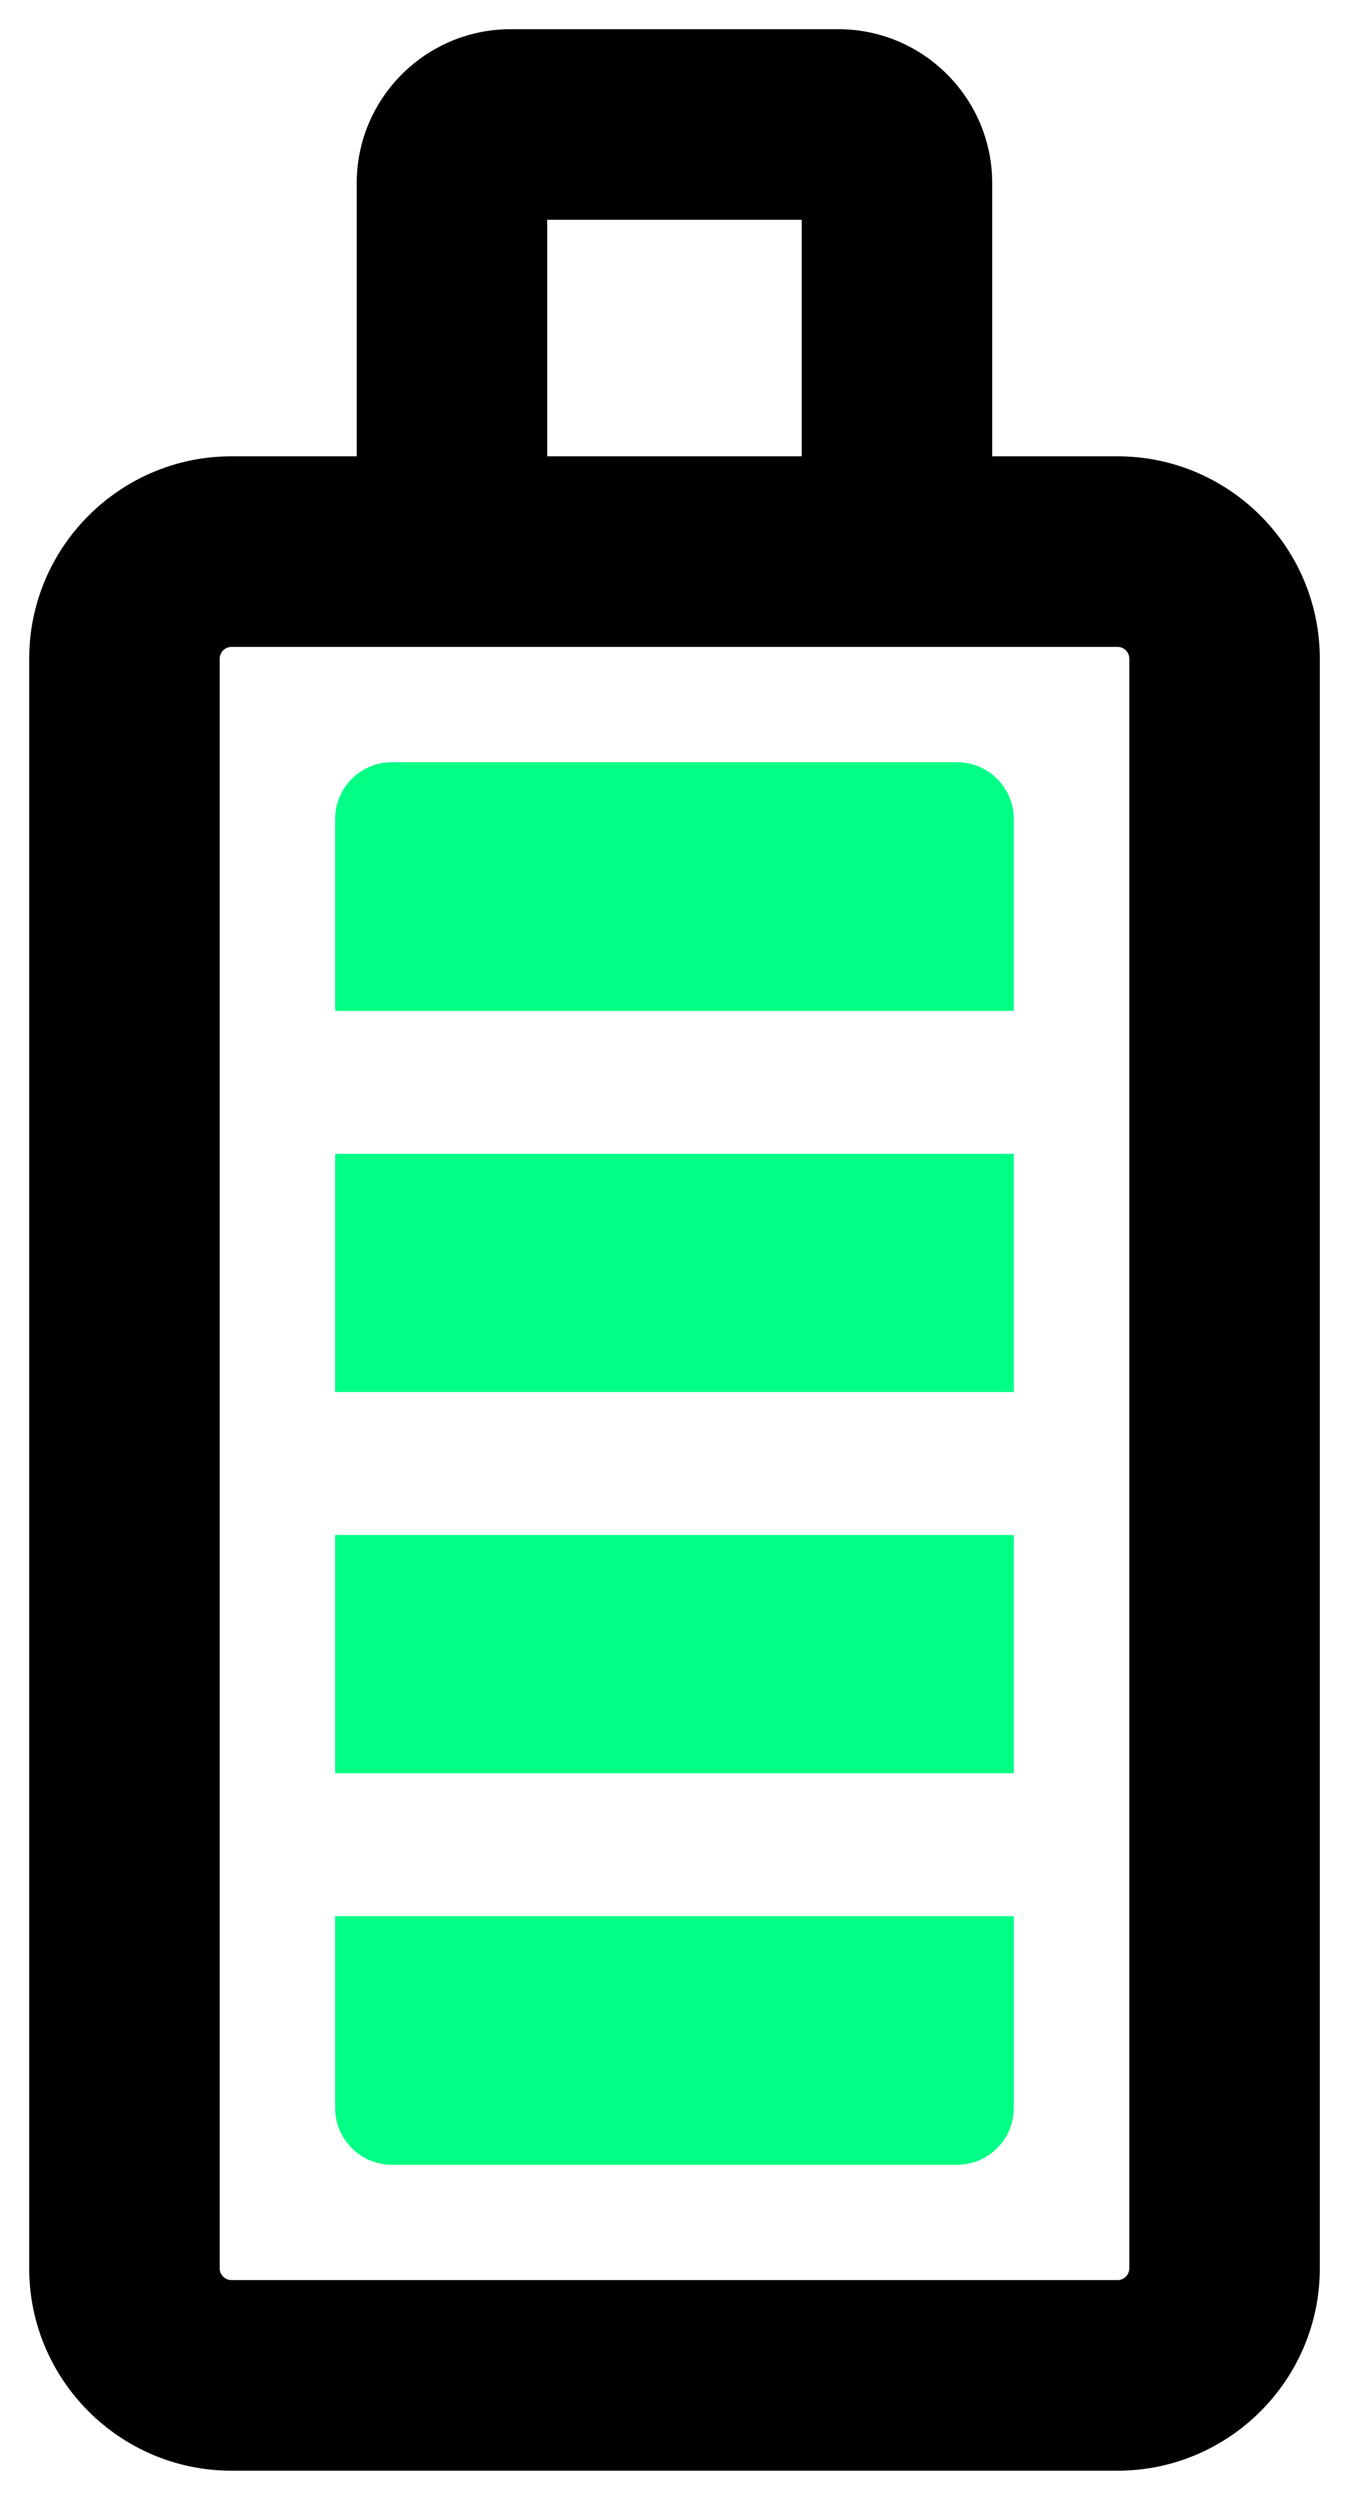 <?xml version="1.0" encoding="UTF-8" standalone="no"?>
<svg
   xmlns:dc="http://purl.org/dc/elements/1.1/"
   xmlns:cc="http://creativecommons.org/ns#"
   xmlns:rdf="http://www.w3.org/1999/02/22-rdf-syntax-ns#"
   xmlns:svg="http://www.w3.org/2000/svg"
   xmlns="http://www.w3.org/2000/svg"
   xmlns:sodipodi="http://sodipodi.sourceforge.net/DTD/sodipodi-0.dtd"
   xmlns:inkscape="http://www.inkscape.org/namespaces/inkscape"
   height="427.981"
   width="231.05"
   xml:space="preserve"
   viewBox="0 0 231.05 427.981"
   y="0px"
   x="0px"
   id="Capa_1"
   version="1.1"
   sodipodi:docname="bat_4.svg"
   inkscape:version="0.92.4 5da689c313, 2019-01-14"><sodipodi:namedview
   pagecolor="#ffffff"
   bordercolor="#666666"
   borderopacity="1"
   objecttolerance="10"
   gridtolerance="10"
   guidetolerance="10"
   inkscape:pageopacity="0"
   inkscape:pageshadow="2"
   inkscape:window-width="1127"
   inkscape:window-height="689"
   id="namedview25"
   showgrid="false"
   inkscape:zoom="0.55142636"
   inkscape:cx="115.525"
   inkscape:cy="213.99049"
   inkscape:window-x="664"
   inkscape:window-y="290"
   inkscape:window-maximized="0"
   inkscape:current-layer="Capa_1" /><defs
   id="defs51">
	
	
	
	
	
	
	
</defs>
<path
   d="M 191.4,78.119 H 169.939 V 31.359 C 169.939,16.82 158.119,5 143.589,5 H 87.446 C 72.917,5 61.095,16.82 61.095,31.359 v 46.76 H 39.65 C 20.548,78.119 5,93.668 5,112.778 v 275.553 c 0,19.109 15.549,34.65 34.65,34.65 h 151.749 c 19.103,0 34.651,-15.541 34.651,-34.65 V 112.778 C 226.052,93.668 210.503,78.119 191.4,78.119 Z M 93.724,37.628 h 43.588 V 78.119 H 93.724 Z m 99.7,350.703 c 0,1.115 -0.908,2.022 -2.023,2.022 H 39.651 c -1.114,0 -2.023,-0.907 -2.023,-2.022 V 112.778 c 0,-1.124 0.908,-2.031 2.023,-2.031 H 61.096 169.939 191.4 c 1.115,0 2.023,0.907 2.023,2.031 v 275.553 z"
   id="path6" /><rect
   x="57.399"
   y="197.534"
   width="116.237"
   height="40.784"
   id="rect8"
   style="fill:#00ff85;fill-opacity:1" /><path
   d="m 163.918,130.493 h -96.8 c -5.369,0 -9.719,4.357 -9.719,9.727 v 32.843 H 173.636 V 140.22 c 0.001,-5.369 -4.349,-9.727 -9.718,-9.727 z"
   id="path10"
   style="fill:#00ff85;fill-opacity:1" /><path
   d="m 57.399,360.881 c 0,5.369 4.35,9.727 9.719,9.727 h 96.8 c 5.369,0 9.719,-4.357 9.719,-9.727 V 328.046 H 57.399 Z"
   id="path12"
   style="fill:#00ff85;fill-opacity:1" /><rect
   x="57.399"
   y="262.79"
   width="116.237"
   height="40.784"
   id="rect14"
   style="fill:#00ff85;fill-opacity:1" />
<g
   transform="translate(-241.922,-19.996)"
   id="g18">
</g>
<g
   transform="translate(-241.922,-19.996)"
   id="g20">
</g>
<g
   transform="translate(-241.922,-19.996)"
   id="g22">
</g>
<g
   transform="translate(-241.922,-19.996)"
   id="g24">
</g>
<g
   transform="translate(-241.922,-19.996)"
   id="g26">
</g>
<g
   transform="translate(-241.922,-19.996)"
   id="g28">
</g>
<g
   transform="translate(-241.922,-19.996)"
   id="g30">
</g>
<g
   transform="translate(-241.922,-19.996)"
   id="g32">
</g>
<g
   transform="translate(-241.922,-19.996)"
   id="g34">
</g>
<g
   transform="translate(-241.922,-19.996)"
   id="g36">
</g>
<g
   transform="translate(-241.922,-19.996)"
   id="g38">
</g>
<g
   transform="translate(-241.922,-19.996)"
   id="g40">
</g>
<g
   transform="translate(-241.922,-19.996)"
   id="g42">
</g>
<g
   transform="translate(-241.922,-19.996)"
   id="g44">
</g>
<g
   transform="translate(-241.922,-19.996)"
   id="g46">
</g>
</svg>
